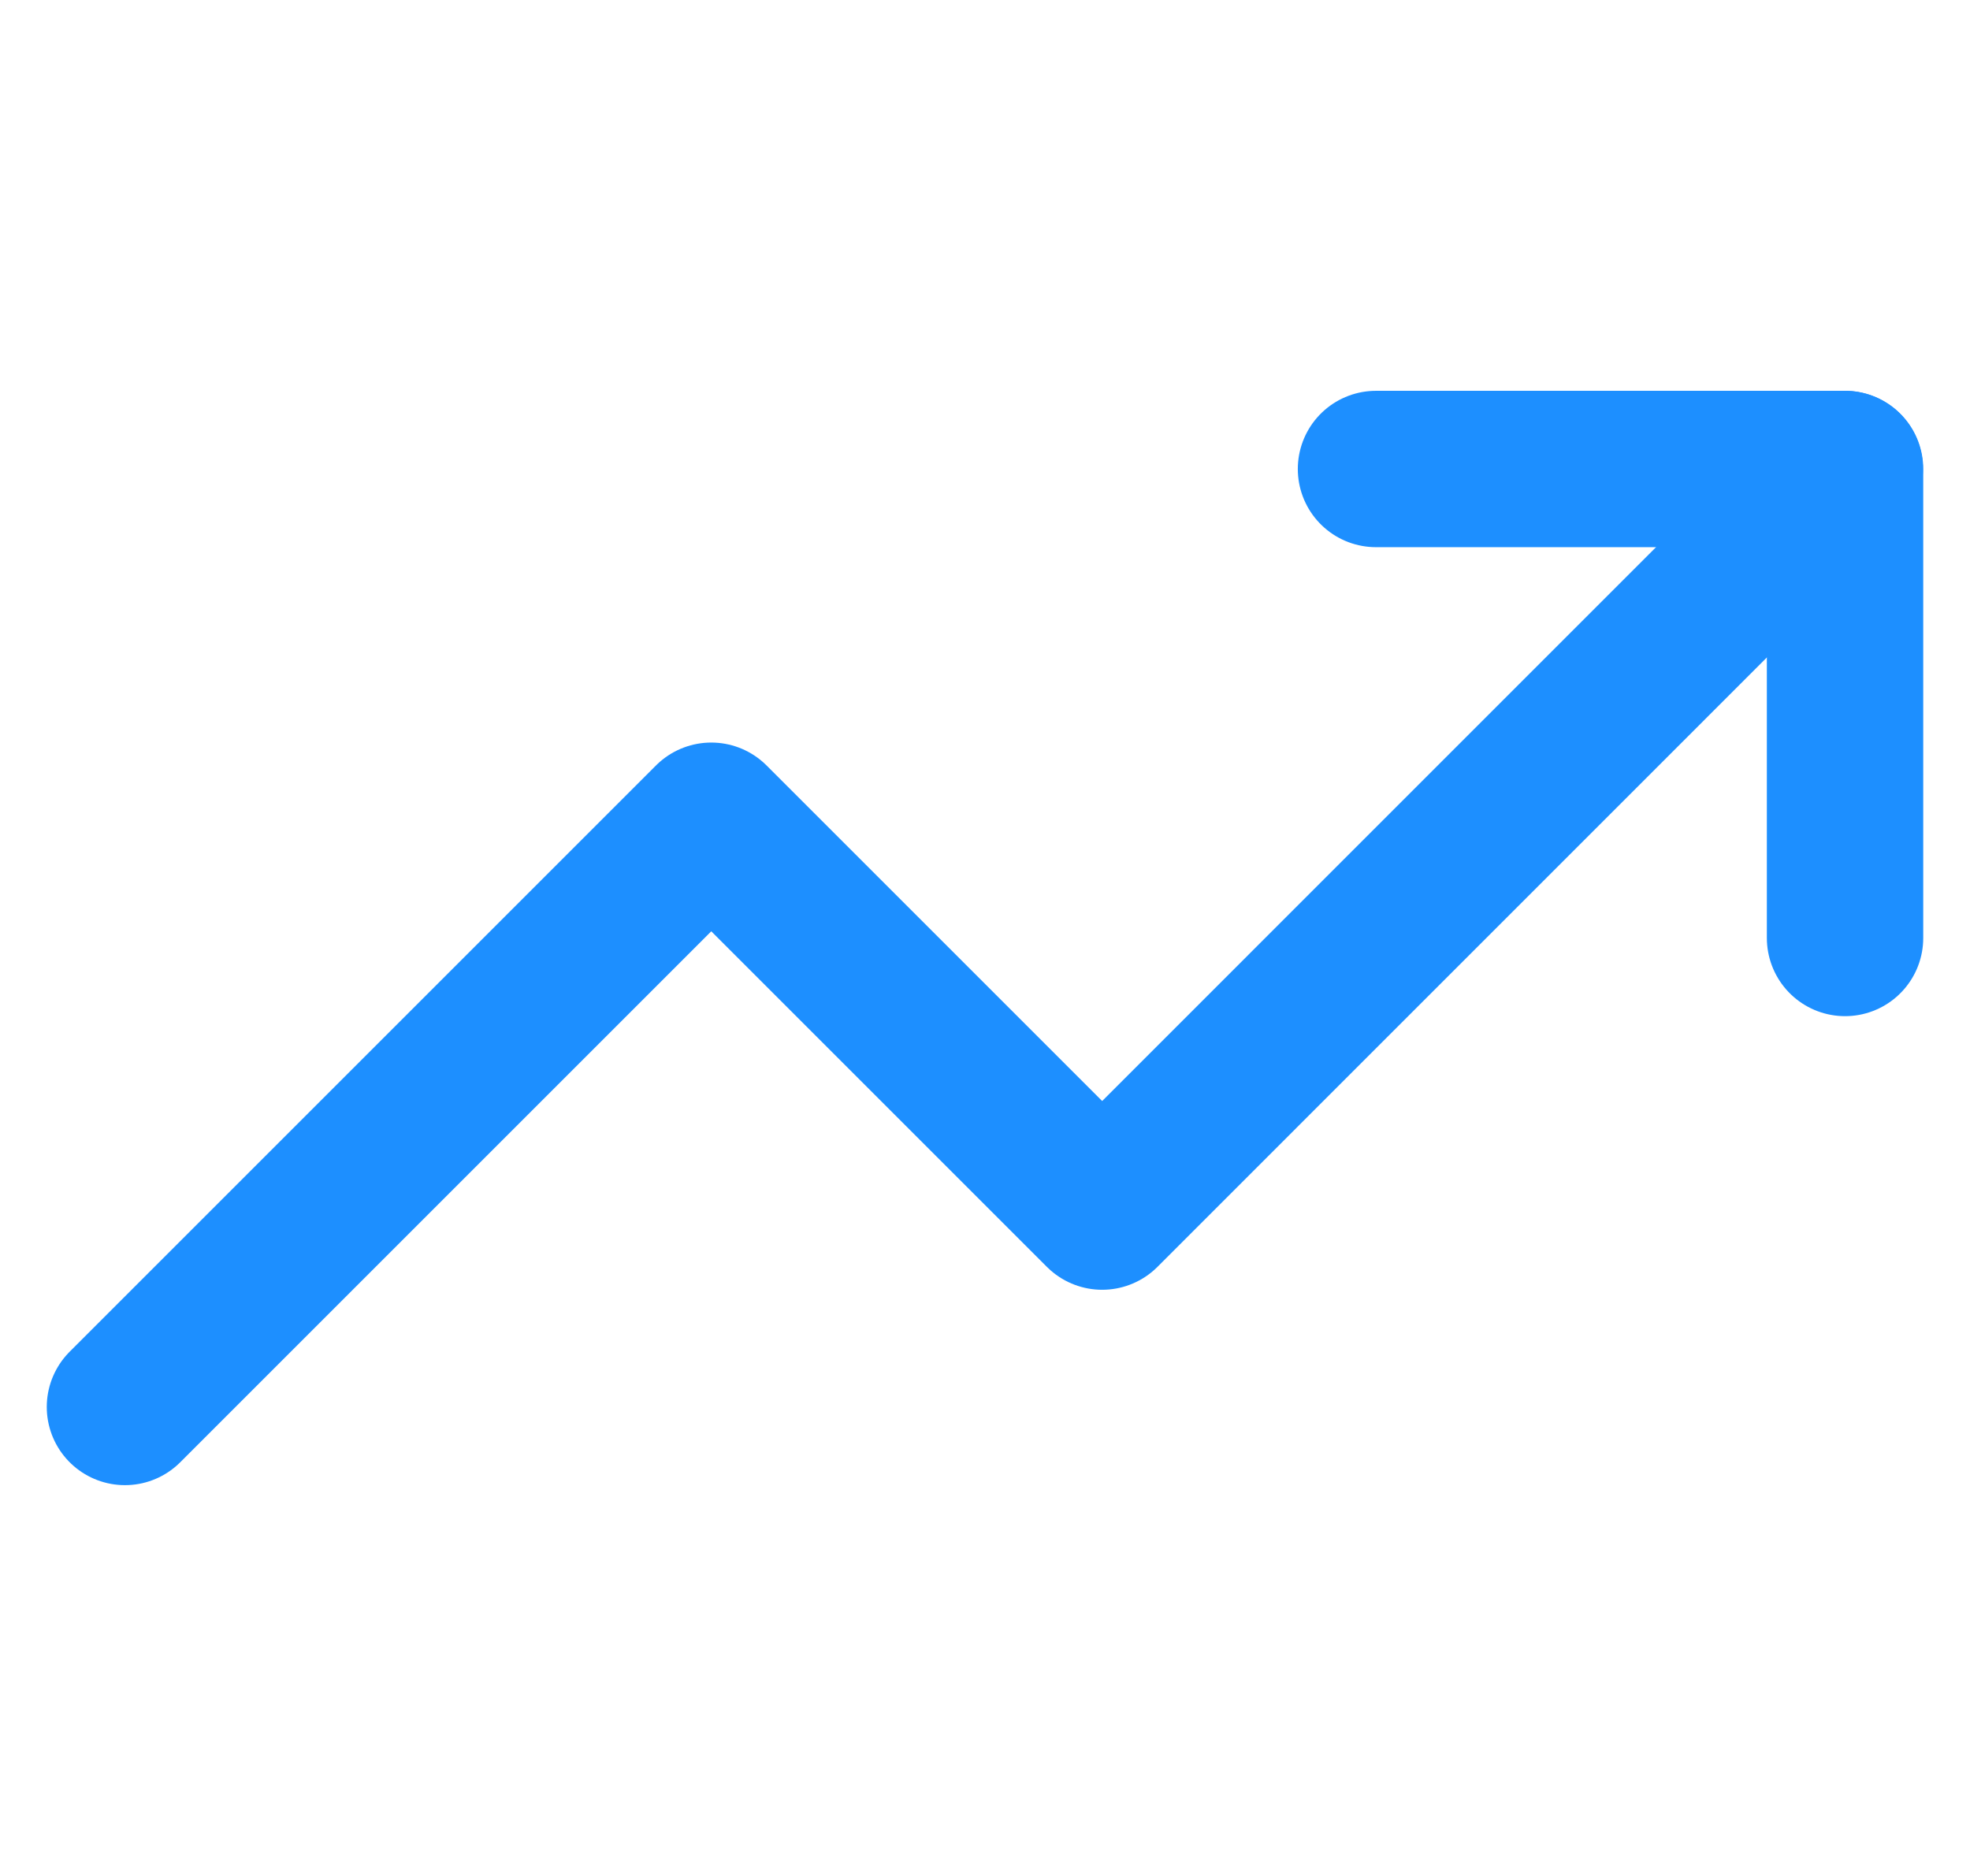 <svg width="21" height="20" viewBox="0 0 21 20" fill="none" xmlns="http://www.w3.org/2000/svg">
<g clip-path="url(#clip0_1434_38476)">
<path d="M19.665 5L11.749 12.917L7.582 8.75L1.332 15" stroke="#1D8FFF" stroke-width="1.667" stroke-linecap="round" stroke-linejoin="round"/>
<path d="M14.668 5H19.668V10" stroke="#1D8FFF" stroke-width="1.667" stroke-linecap="round" stroke-linejoin="round"/>
</g>
<defs>
<clipPath id="clip0_1434_38476">
<rect width="20" height="20" fill="white" transform="translate(0.5)"/>
</clipPath>
</defs>
</svg>

